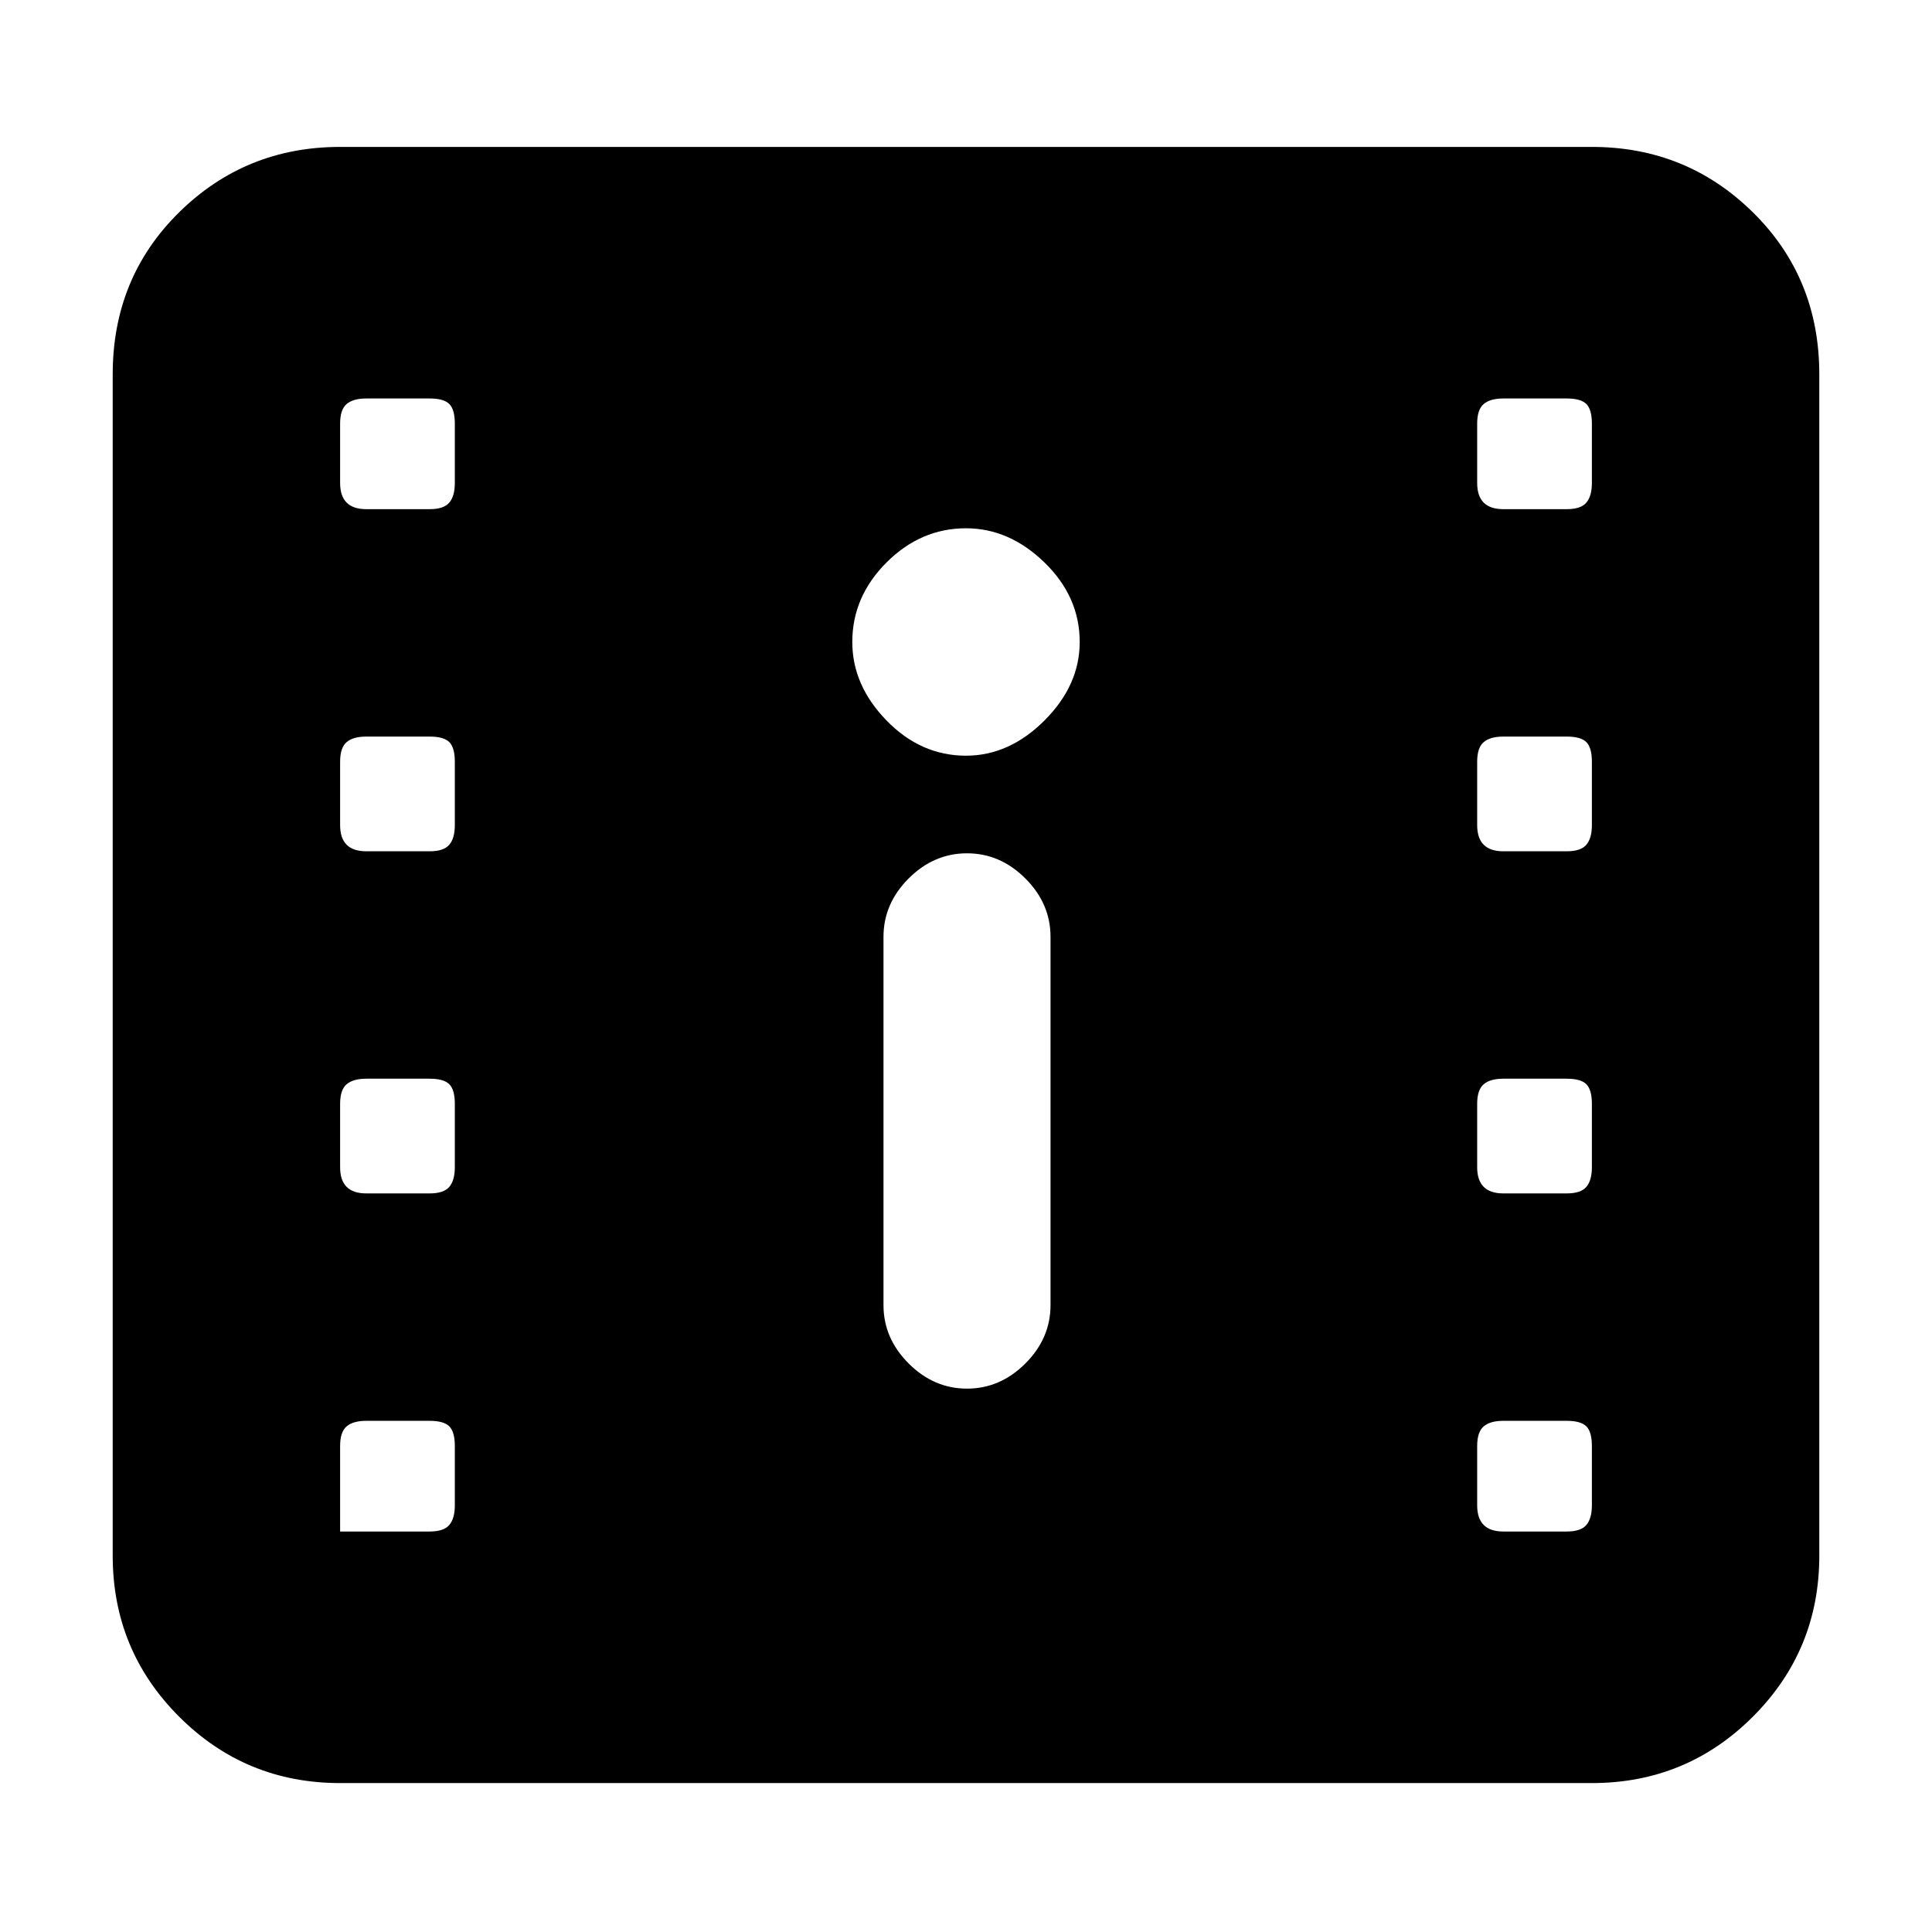 <svg xmlns="http://www.w3.org/2000/svg" height="20" viewBox="0 -960 960 960" width="20"><path d="M169-74q-47 0-80-33t-33-80v-587q0-48 33-80.5t80-32.5h622q47 0 80 32.5t33 80.5v587q0 47-33 80t-80 33H169Zm-3-125h47.5q7 0 9.75-3.25T226-212v-29.5q0-7-2.75-9.75T213.5-254H182q-6.5 0-9.75 2.75T169-241.5v45.5q0-.5-1.25-1.75T166-199Zm581 0h31.5q7 0 9.75-3.25T791-212v-29.5q0-7-2.75-9.75T778.5-254H747q-6.5 0-9.75 2.75T734-241.5v29.5q0 6.5 3.25 9.75T747-199Zm-266.5-71q16.5 0 29-12.5t12.5-29v-183q0-16.5-12.5-29t-29-12.5q-16.5 0-29 12.5t-12.5 29v183q0 16.5 12.5 29t29 12.5ZM182-367h31.5q7 0 9.75-3.25T226-380v-31.5q0-7-2.75-9.75T213.5-424H182q-6.5 0-9.75 2.75T169-411.5v31.5q0 6.5 3.25 9.75T182-367Zm565 0h31.5q7 0 9.75-3.25T791-380v-31.5q0-7-2.75-9.75T778.5-424H747q-6.5 0-9.75 2.75T734-411.5v31.5q0 6.5 3.25 9.75T747-367ZM182-537h31.5q7 0 9.75-3.25T226-550v-31.5q0-7-2.75-9.75T213.5-594H182q-6.5 0-9.75 2.75T169-581.5v31.5q0 6.5 3.25 9.75T182-537Zm565 0h31.5q7 0 9.75-3.25T791-550v-31.5q0-7-2.75-9.75T778.5-594H747q-6.5 0-9.75 2.75T734-581.5v31.5q0 6.5 3.25 9.75T747-537Zm-267-47.5q21.5 0 39-17.5t17.5-39q0-22.5-17.5-39.5t-39-17q-22.5 0-39.5 17t-17 39.5q0 21.5 17 39t39.5 17.5ZM182-707h31.5q7 0 9.75-3.25T226-720v-29.5q0-7-2.75-9.75T213.5-762H182q-6.5 0-9.75 2.75T169-749.5v29.5q0 6.5 3.25 9.75T182-707Zm565 0h31.5q7 0 9.75-3.25T791-720v-29.5q0-7-2.75-9.75T778.5-762H747q-6.5 0-9.75 2.75T734-749.5v29.5q0 6.5 3.25 9.75T747-707Z"/></svg>